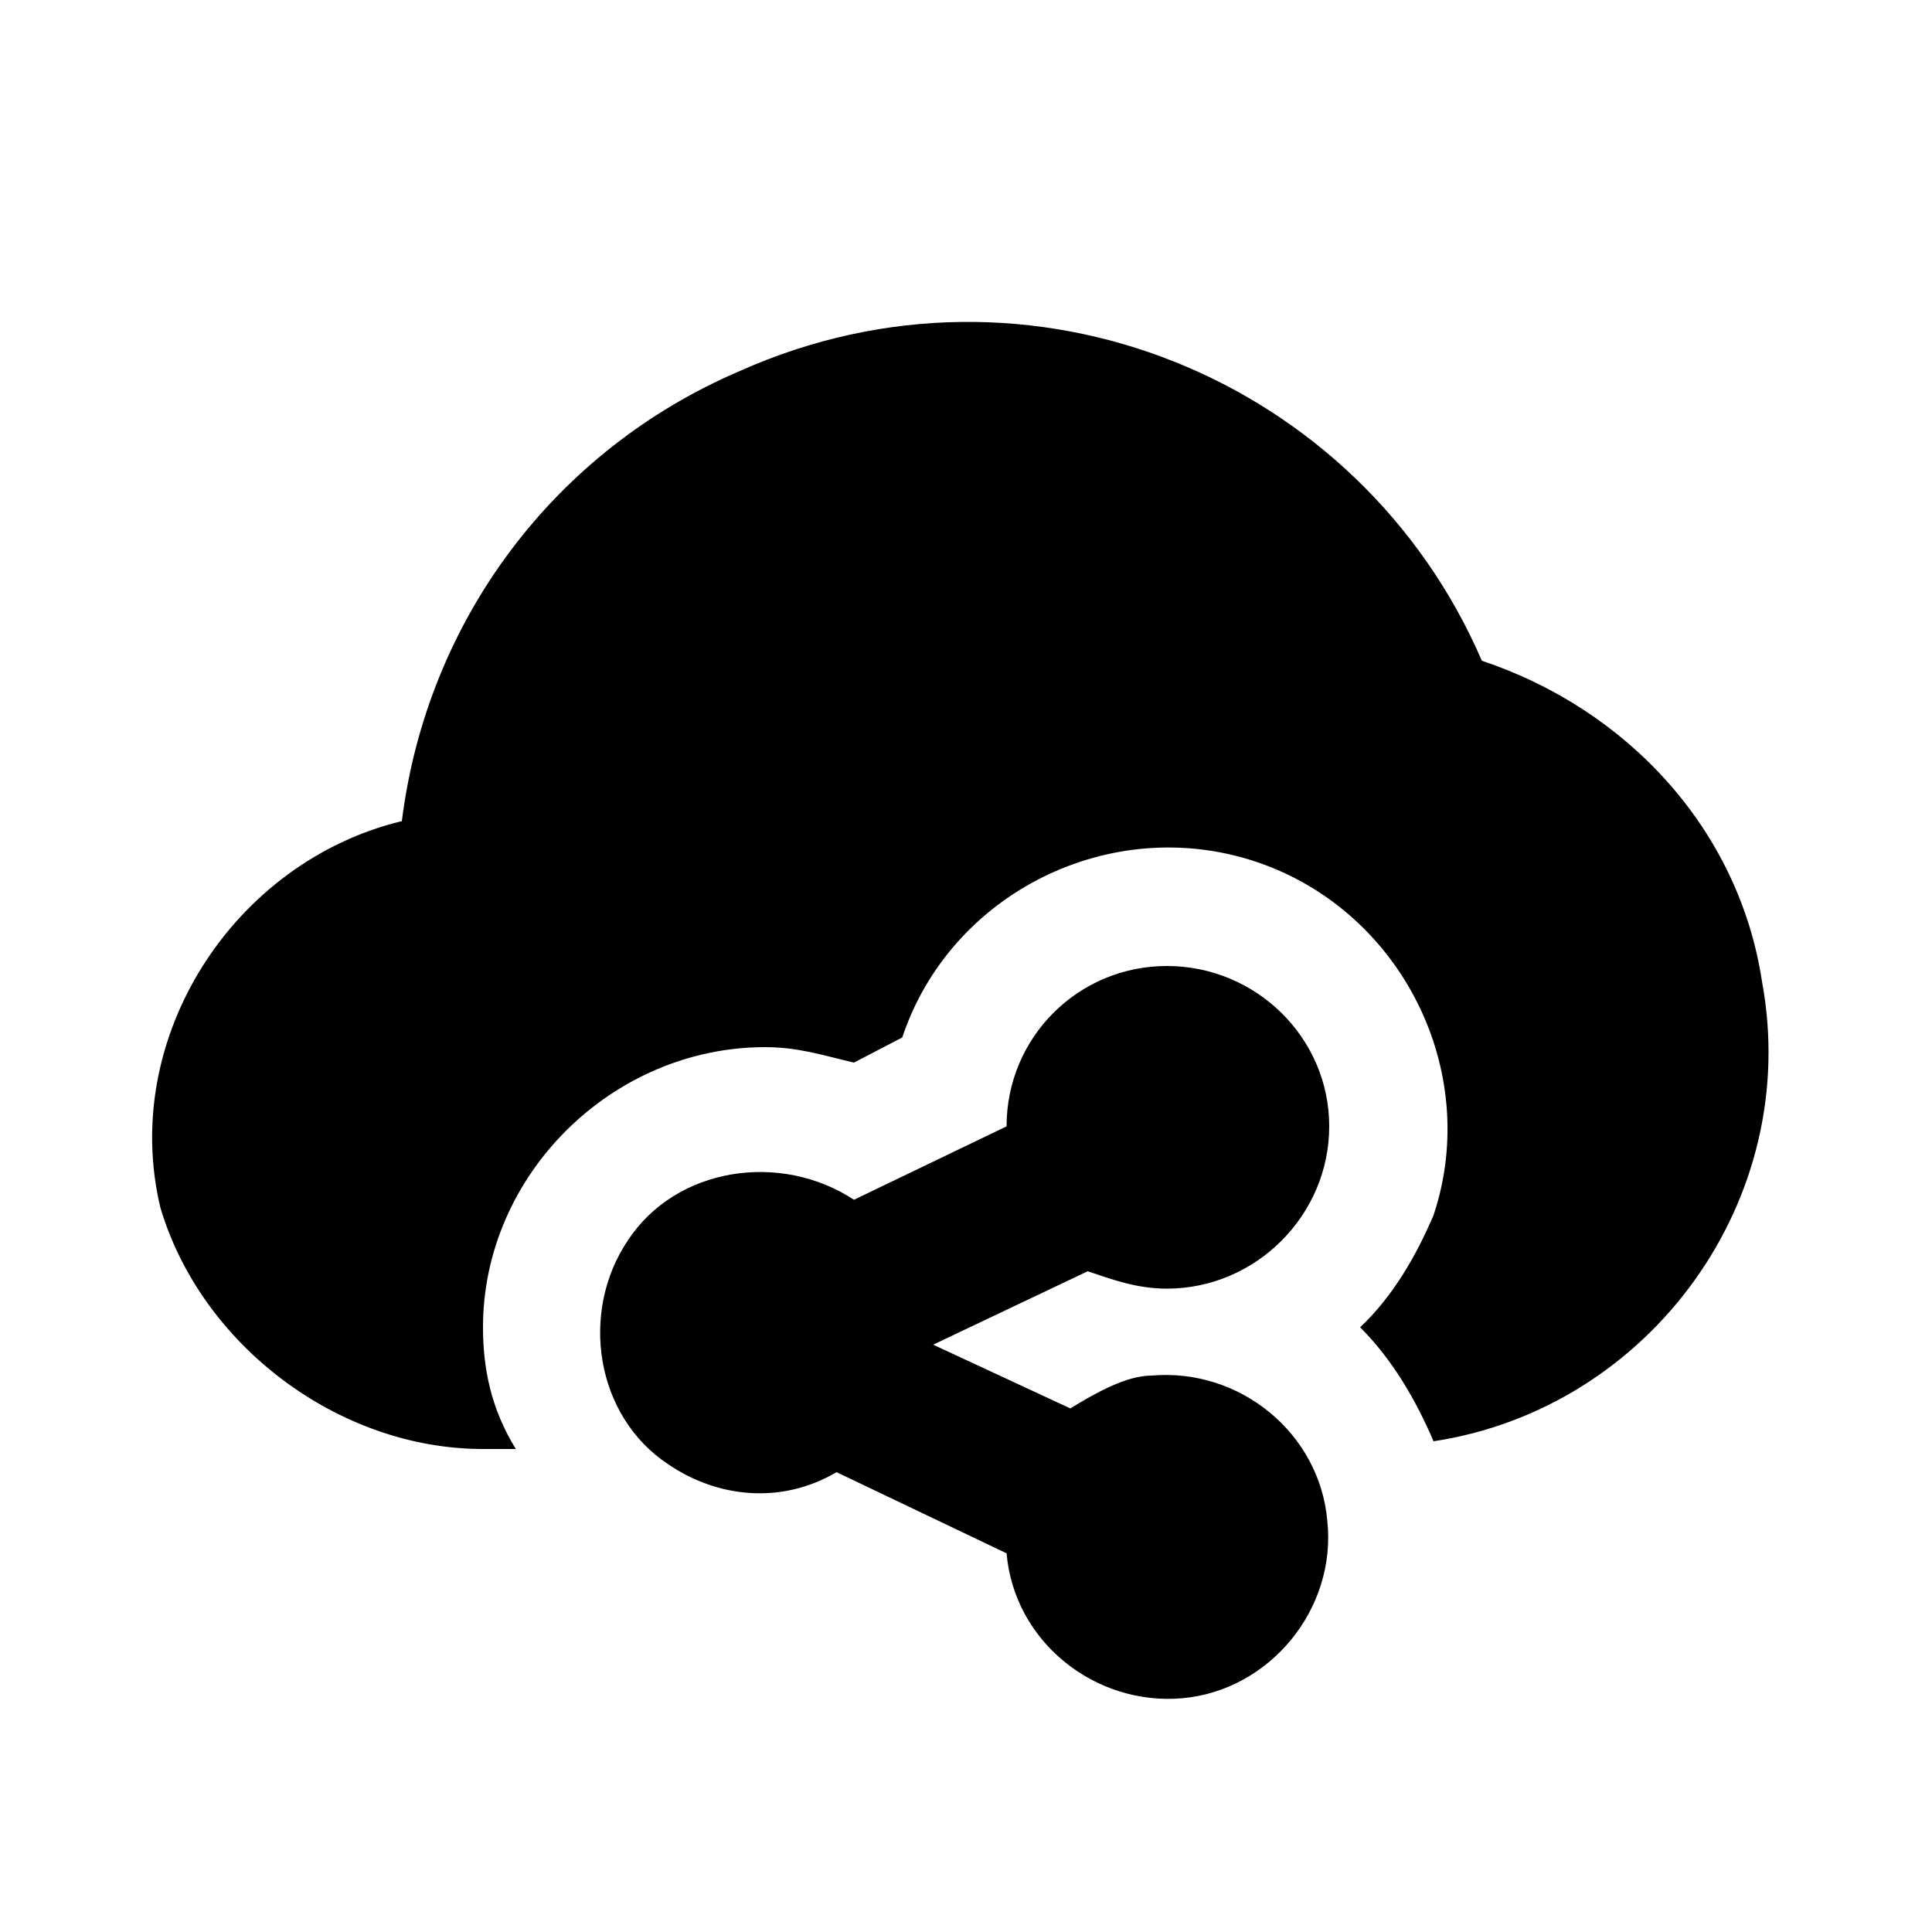 <svg xmlns="http://www.w3.org/2000/svg" width="24" height="24" viewBox="0 0 24 24">
    <path d="M14.496 16.008c1.104 0 2.016-0.912 2.016-2.016s-0.912-1.992-2.016-1.992c-1.104 0-1.992 0.888-1.992 1.992l-1.896 0.912c-0.912-0.6-2.208-0.408-2.808 0.504-0.6 0.888-0.408 2.184 0.504 2.784 0.6 0.408 1.392 0.504 2.088 0.096l2.112 1.008c0.096 1.104 1.104 1.896 2.184 1.8s1.92-1.104 1.8-2.208c-0.096-1.080-1.080-1.896-2.184-1.8-0.312 0-0.696 0.216-1.008 0.408l-1.704-0.792 1.92-0.912c0.288 0.096 0.6 0.216 0.984 0.216zM21.888 12.192c-0.288-1.896-1.68-3.384-3.48-3.984v0c-1.512-3.504-5.616-5.208-9.216-3.6-2.304 0.984-3.888 3.096-4.2 5.592-2.088 0.504-3.504 2.688-3 4.8 0.504 1.704 2.208 3 4.008 3h0.408c-0.312-0.504-0.408-1.008-0.408-1.512 0-1.896 1.608-3.48 3.504-3.48 0.408 0 0.696 0.096 1.104 0.192l0.6-0.312c0.6-1.8 2.592-2.784 4.392-2.184s2.808 2.592 2.208 4.392c-0.216 0.504-0.504 1.008-0.912 1.392 0.408 0.408 0.696 0.912 0.912 1.416 2.688-0.408 4.584-3 4.080-5.712z"></path>
</svg>
